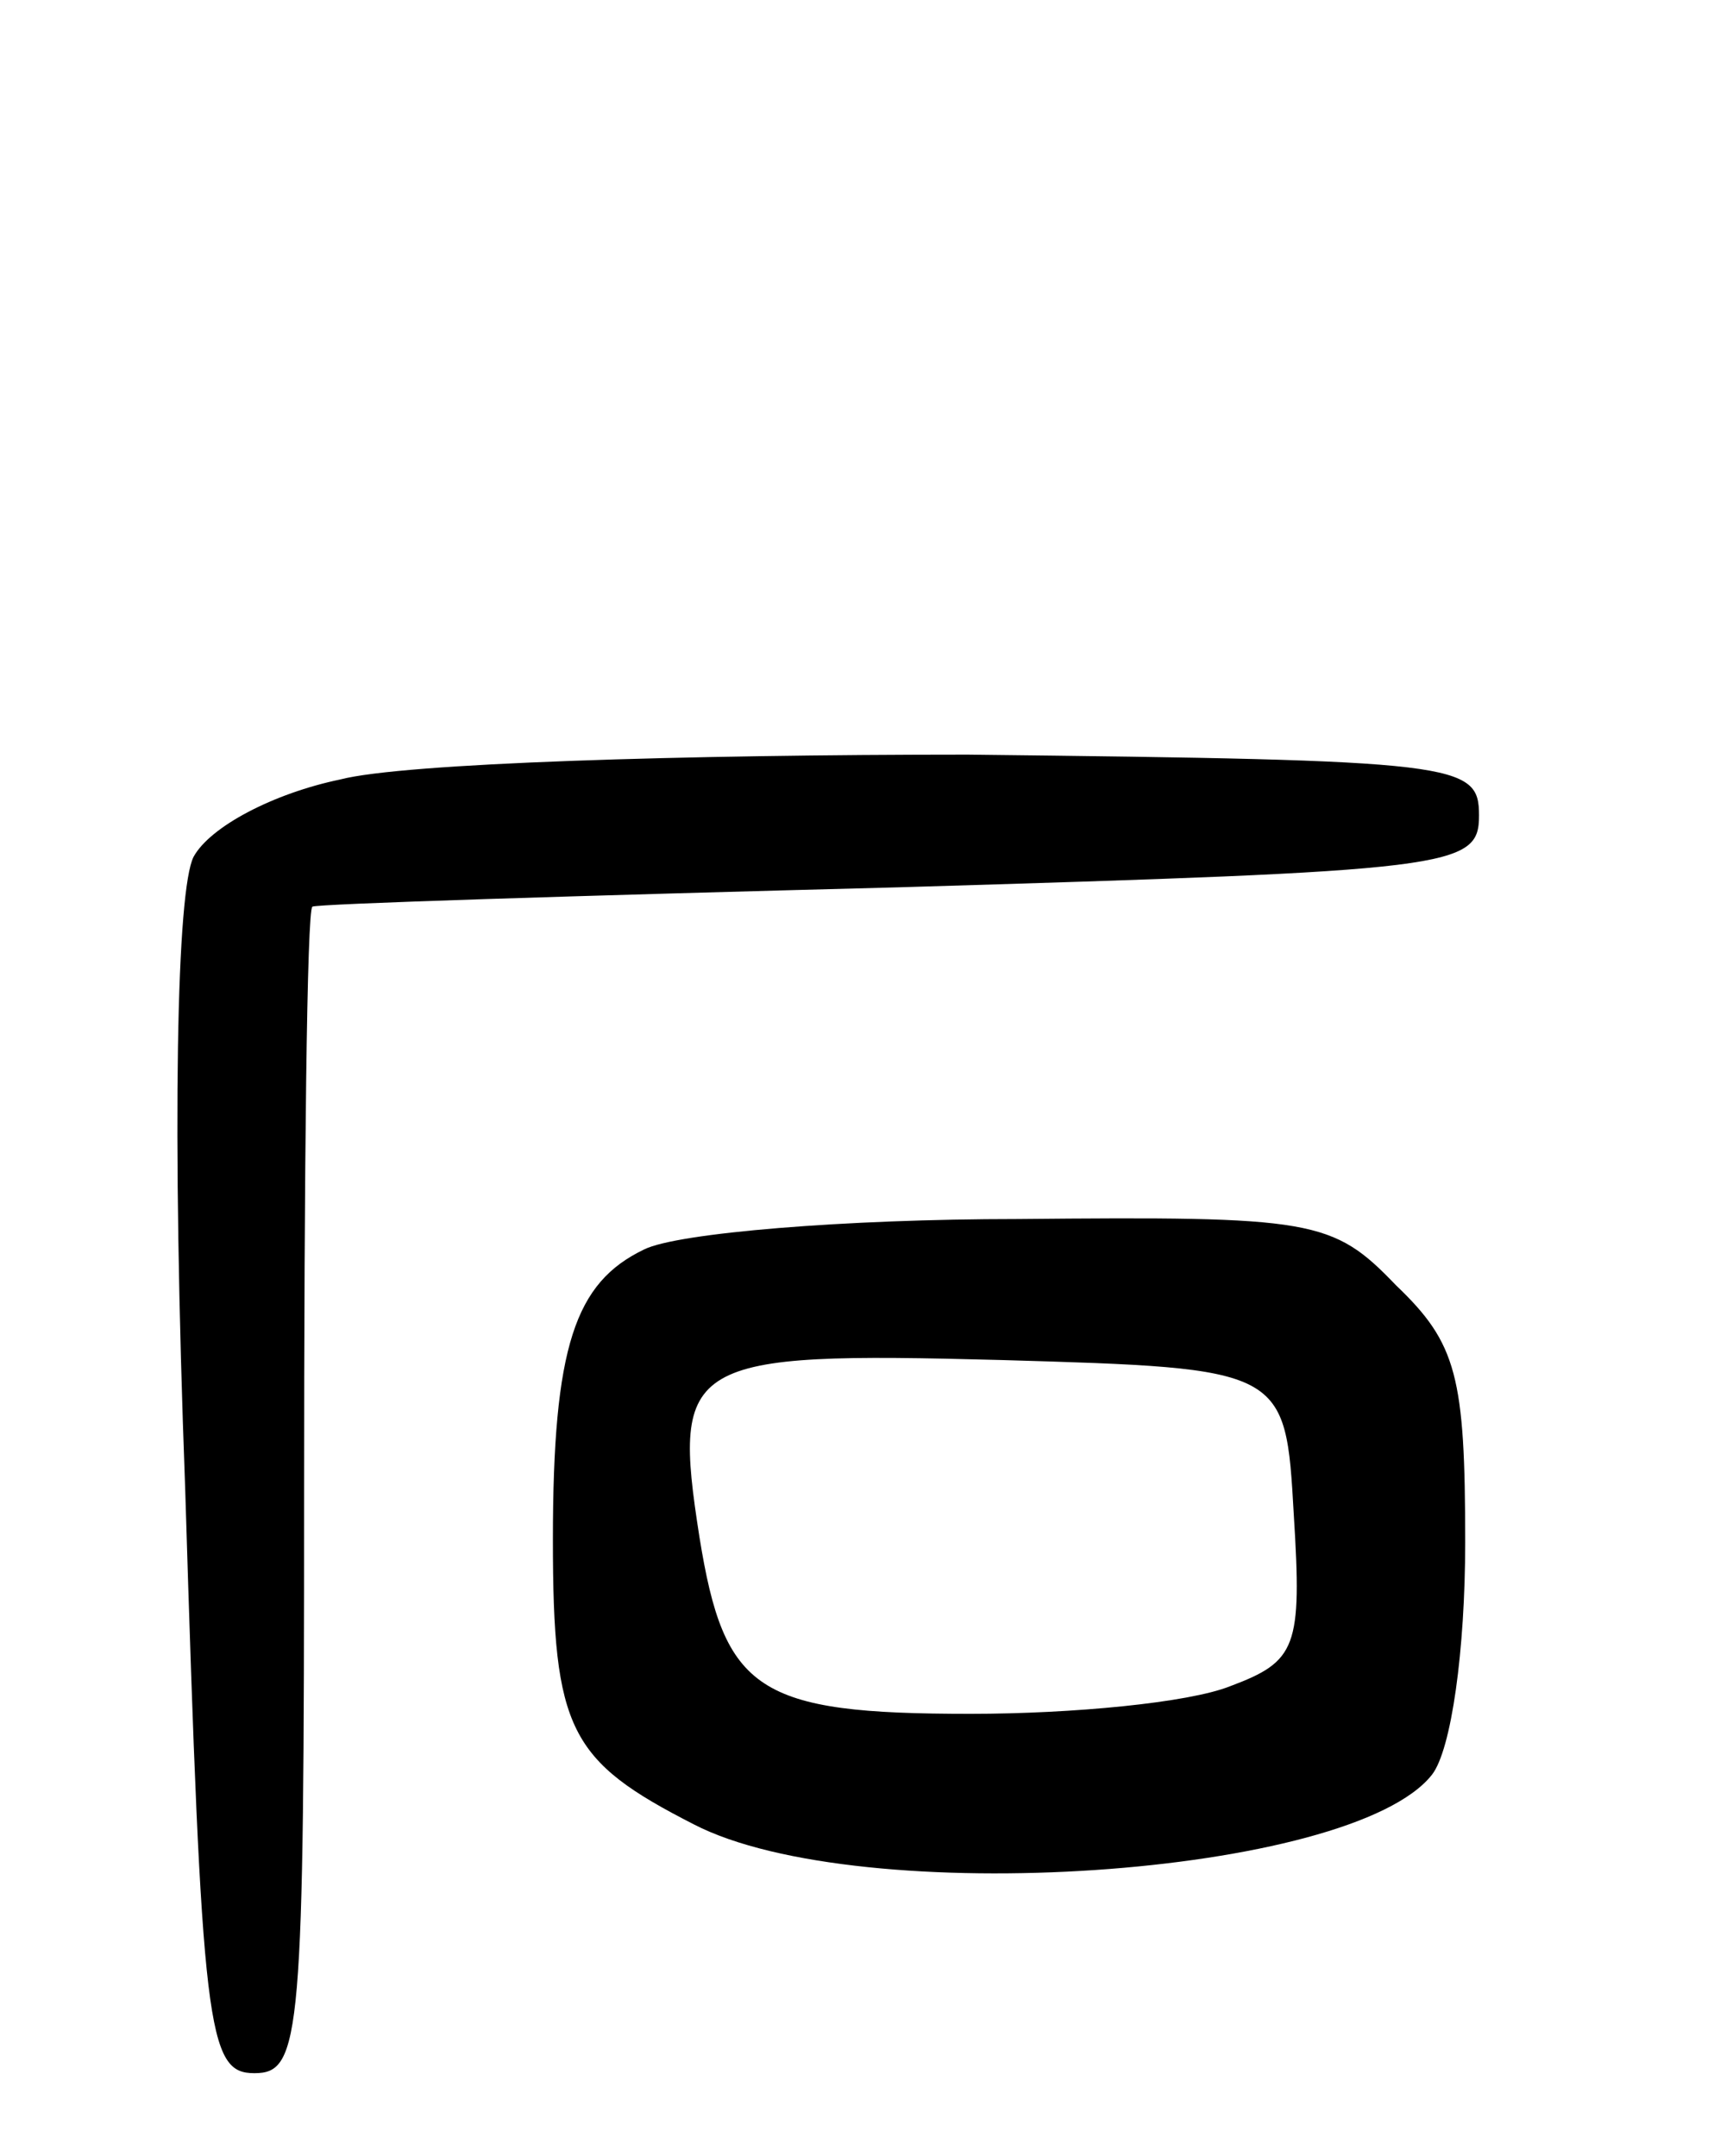 <svg version="1.0" xmlns="http://www.w3.org/2000/svg"
 width="62pt" height="78pt" viewBox="0 0 62 78"
 preserveAspectRatio="xMidYMid meet">
<g transform="translate(0,78) scale(0.1,-0.1)"
fill="#000000" stroke="none">
<path d="M123 498 c-24 -5 -47 -17 -53 -28 -6 -12 -8 -95 -3 -229 6 -196 8
-211 25 -211 17 0 18 13 18 210 0 116 1 211 3 212 1 1 96 4 212 7 201 6 210 7
210 26 0 19 -7 20 -185 22 -102 0 -204 -3 -227 -9z"/>
<path d="M233 328 c-25 -12 -33 -35 -33 -105 0 -69 6 -80 51 -103 60 -31 238
-19 267 18 7 9 12 45 12 84 0 60 -3 72 -25 93 -23 24 -30 25 -137 24 -62 0
-123 -5 -135 -11z m235 -96 c3 -48 1 -53 -23 -62 -15 -6 -57 -10 -94 -10 -77
0 -89 8 -98 64 -10 64 -5 67 109 64 103 -3 103 -3 106 -56z"/>
</g>
</svg>
